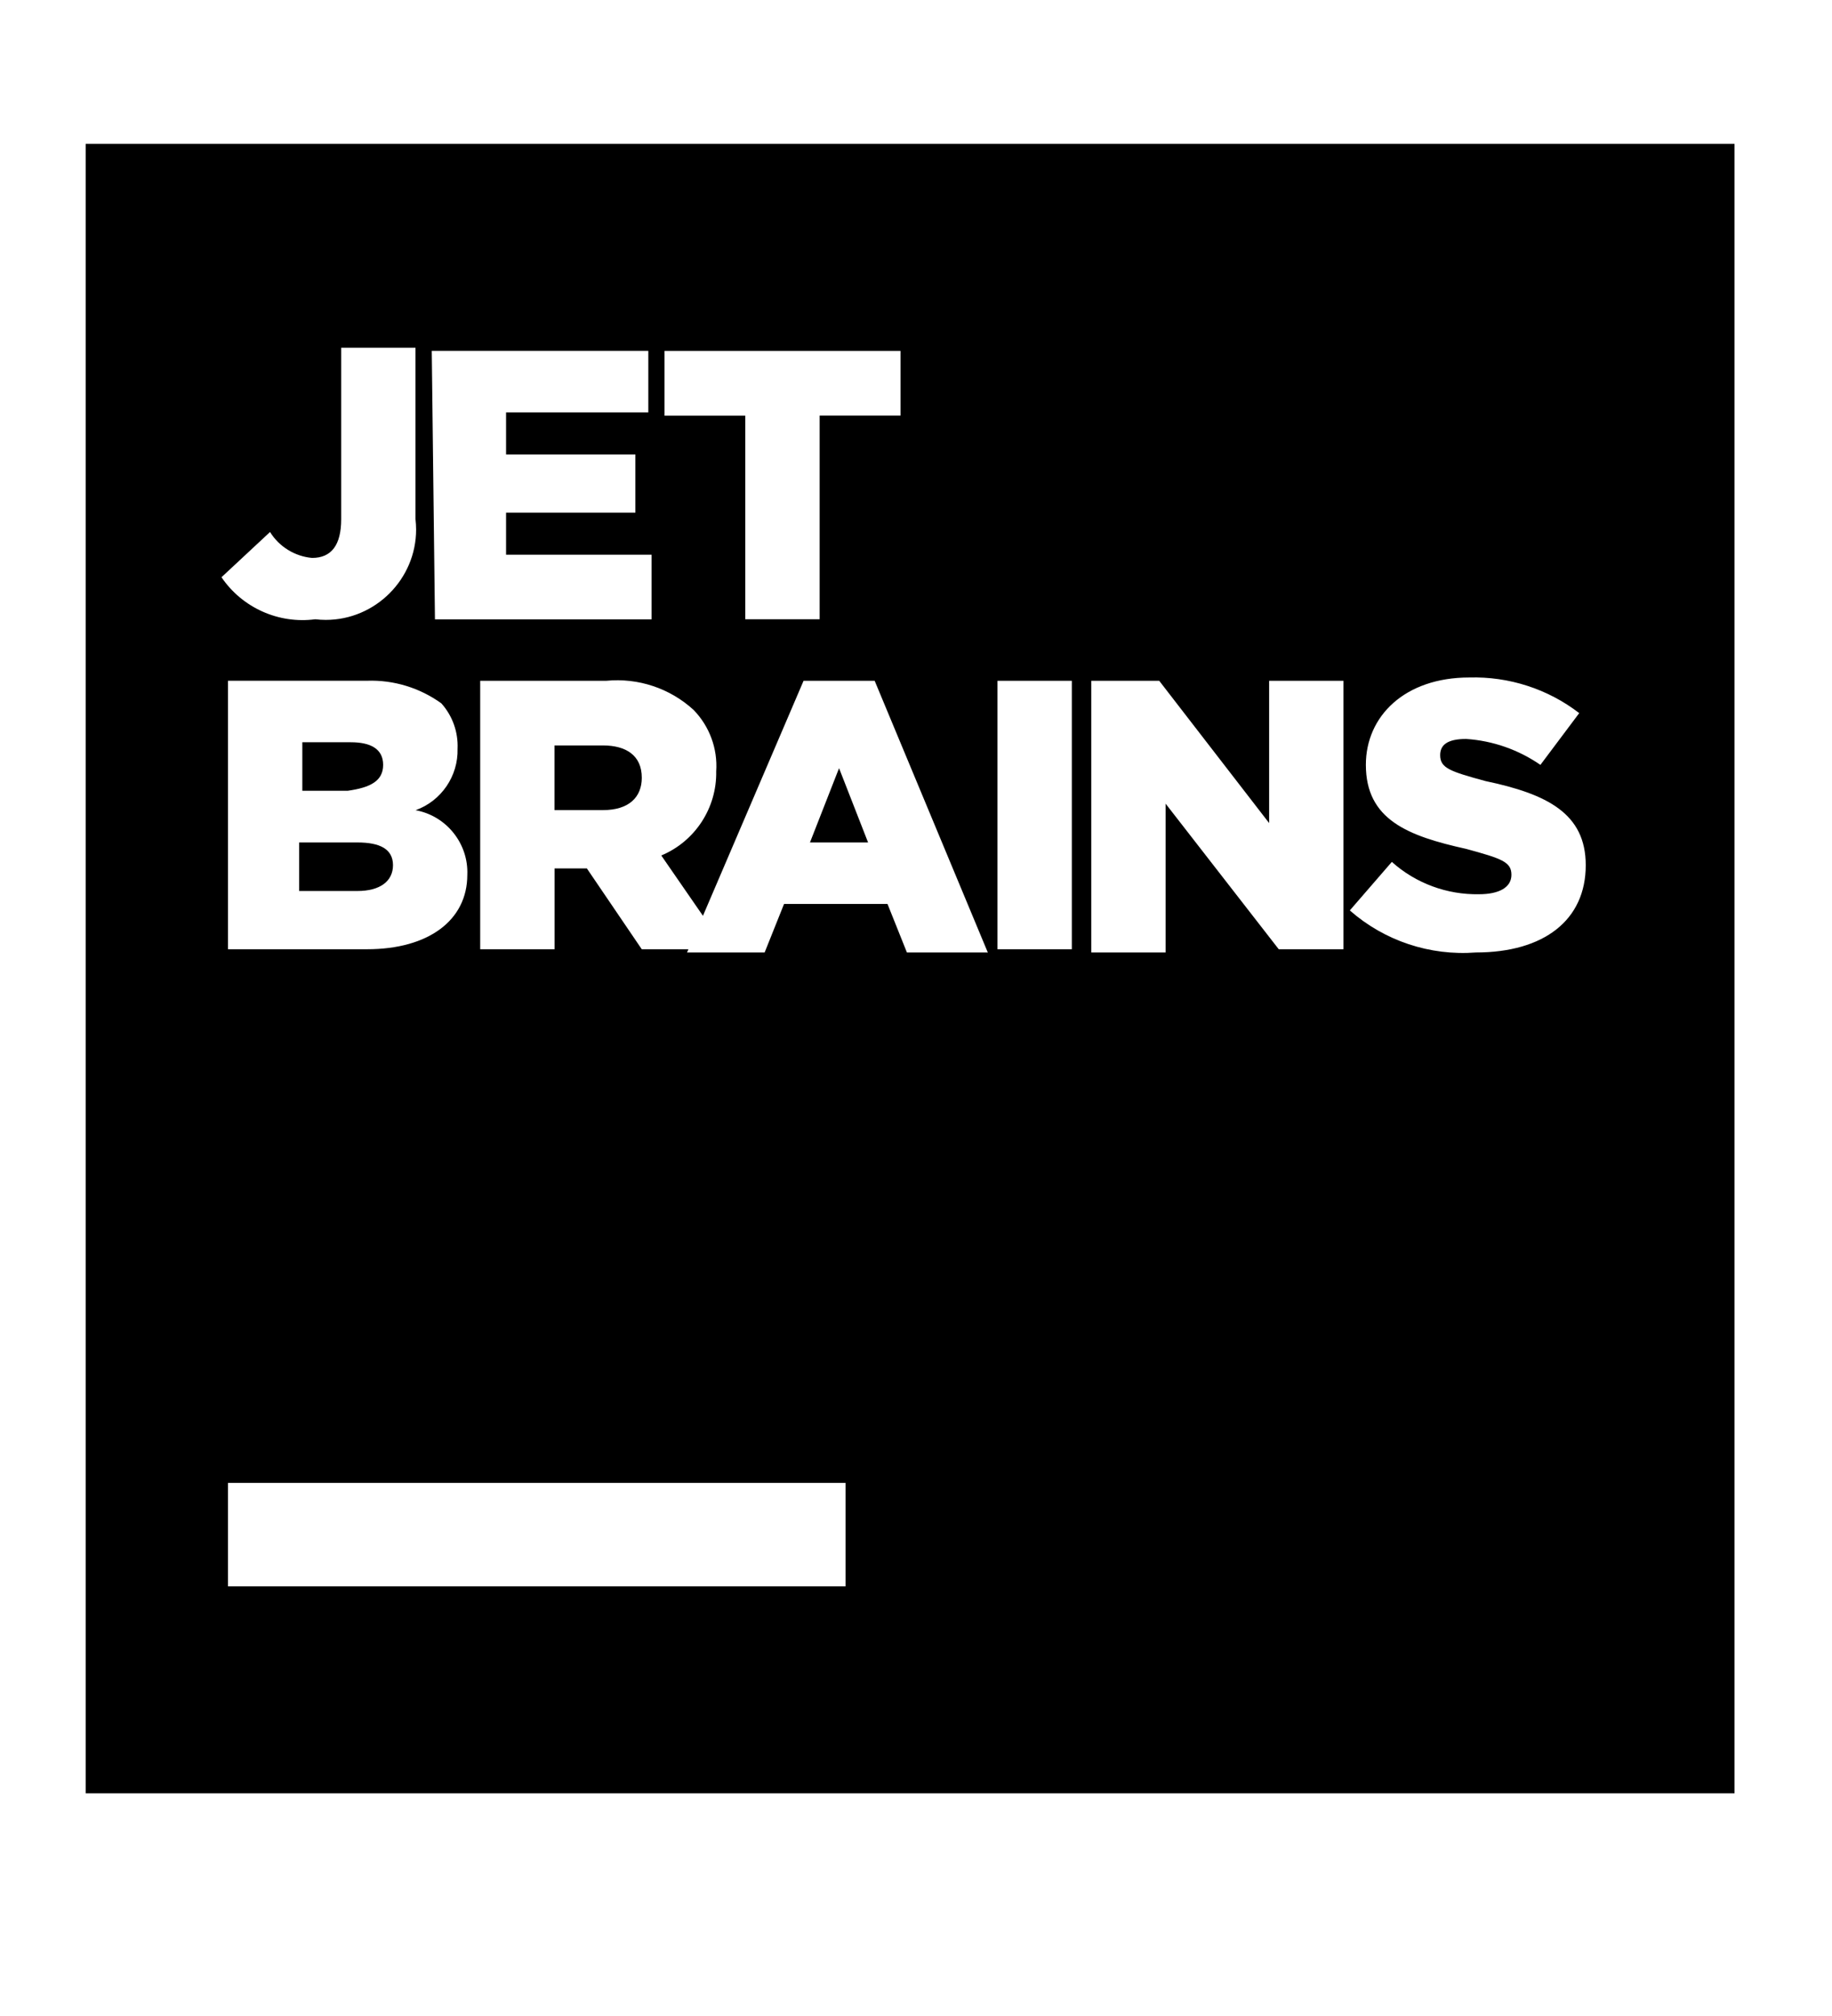 <svg viewBox="0 0 5000 5500" xmlns="http://www.w3.org/2000/svg"><path d="m975.2 2298.4h-158.7v132.4h158.9c61.7 0 97.2-26.5 97.2-70.7-.4-43.9-35.6-61.7-97.4-61.7zm70.5-211.7c0-44.2-35.2-61.7-88.2-61.7h-132.4v132.4h123.7c61.7-8.7 96.9-26.5 96.9-70.7z"/><path d="m233.9 392.5v4500h4500v-4500h-4500zm1579.5 564.8h644.3v176.4h-220.7v555.8h-202.9v-555.5h-220.6v-176.6h-.1zm-44 0v167.7h-388.2v114.7h352.9v158.9h-352.9v114.7h397.2v176.4h-591.3l-8.7-732.5h591zm-635.2 1253.1c84.1 15.2 144.8 91 141.2 176.4 0 123.7-105.7 202.9-273.6 202.9h-379.5v-732.5h379.4c72.6-2.6 143.9 19.2 202.9 61.7 30.3 33.9 46.2 78.2 44.2 123.7 2.1 74.6-44.4 142.7-114.6 167.8zm-397.2-759c24.9 40.1 67.6 66.5 114.7 70.7 53 0 79.5-35.2 79.5-105.9v-467.6h202.8v467.6c1 9.4 1.7 19 1.7 28.4 0 135.4-111.2 246.6-246.6 246.6-9.6 0-19-.6-28.7-1.7-99.9 13.2-199.3-31.4-255.9-114.7zm1570.8 2876.5h-1685.5v-282.3h1685.4v282.3zm167.4-1729.4-53-132.4h-282.3l-53 132.4h-211.9l3.9-8.7h-127.3l-149.9-220.6h-88.2v220.6h-202.9v-732.5h344.2c87.2-8.4 173.6 20.4 238.2 79.5 43.3 44.6 66 105.4 61.7 167.7 1.9 99.8-57.9 191.1-149.9 229.4l113.7 164.6 274.6-641.1h194.1l308.8 741.2zm450.1-8.7h-202.9v-732.5h202.9zm741.2 0h-176.4l-308.8-397.2v405.9h-202.9v-741.2h185.4l300 388.2v-388.2h202.9v732.5zm361.7 8.7c-125.6 9.6-249.6-31.6-344.2-114.7l114.7-132.4c65.3 58.5 150.6 89.9 238.2 88.2 53 0 88.2-17.7 88.2-53 0-35.2-26.5-44.2-123.7-70.7-158.9-35.2-273.6-79.5-273.6-229.4 0-132.4 105.9-238.2 282.3-238.2 108-3 214.2 31.1 300 97.2l-105.9 141.2c-60-41.4-130.2-66-202.9-70.7-53 0-70.7 17.7-70.7 44.2 0 35.2 26.5 44.2 123.7 70.7 167.7 35.2 273.6 88.2 273.6 229.4.2 150-114.3 238.2-299.7 238.2z"/><path d="m1645.7 2033.7h-132.4v176.4h132.4c70.7 0 105.9-35.2 105.9-88.2.1-61.7-43.9-88.2-105.9-88.2zm564.9 264.7h158.6l-79.2-202.7z"/></svg>